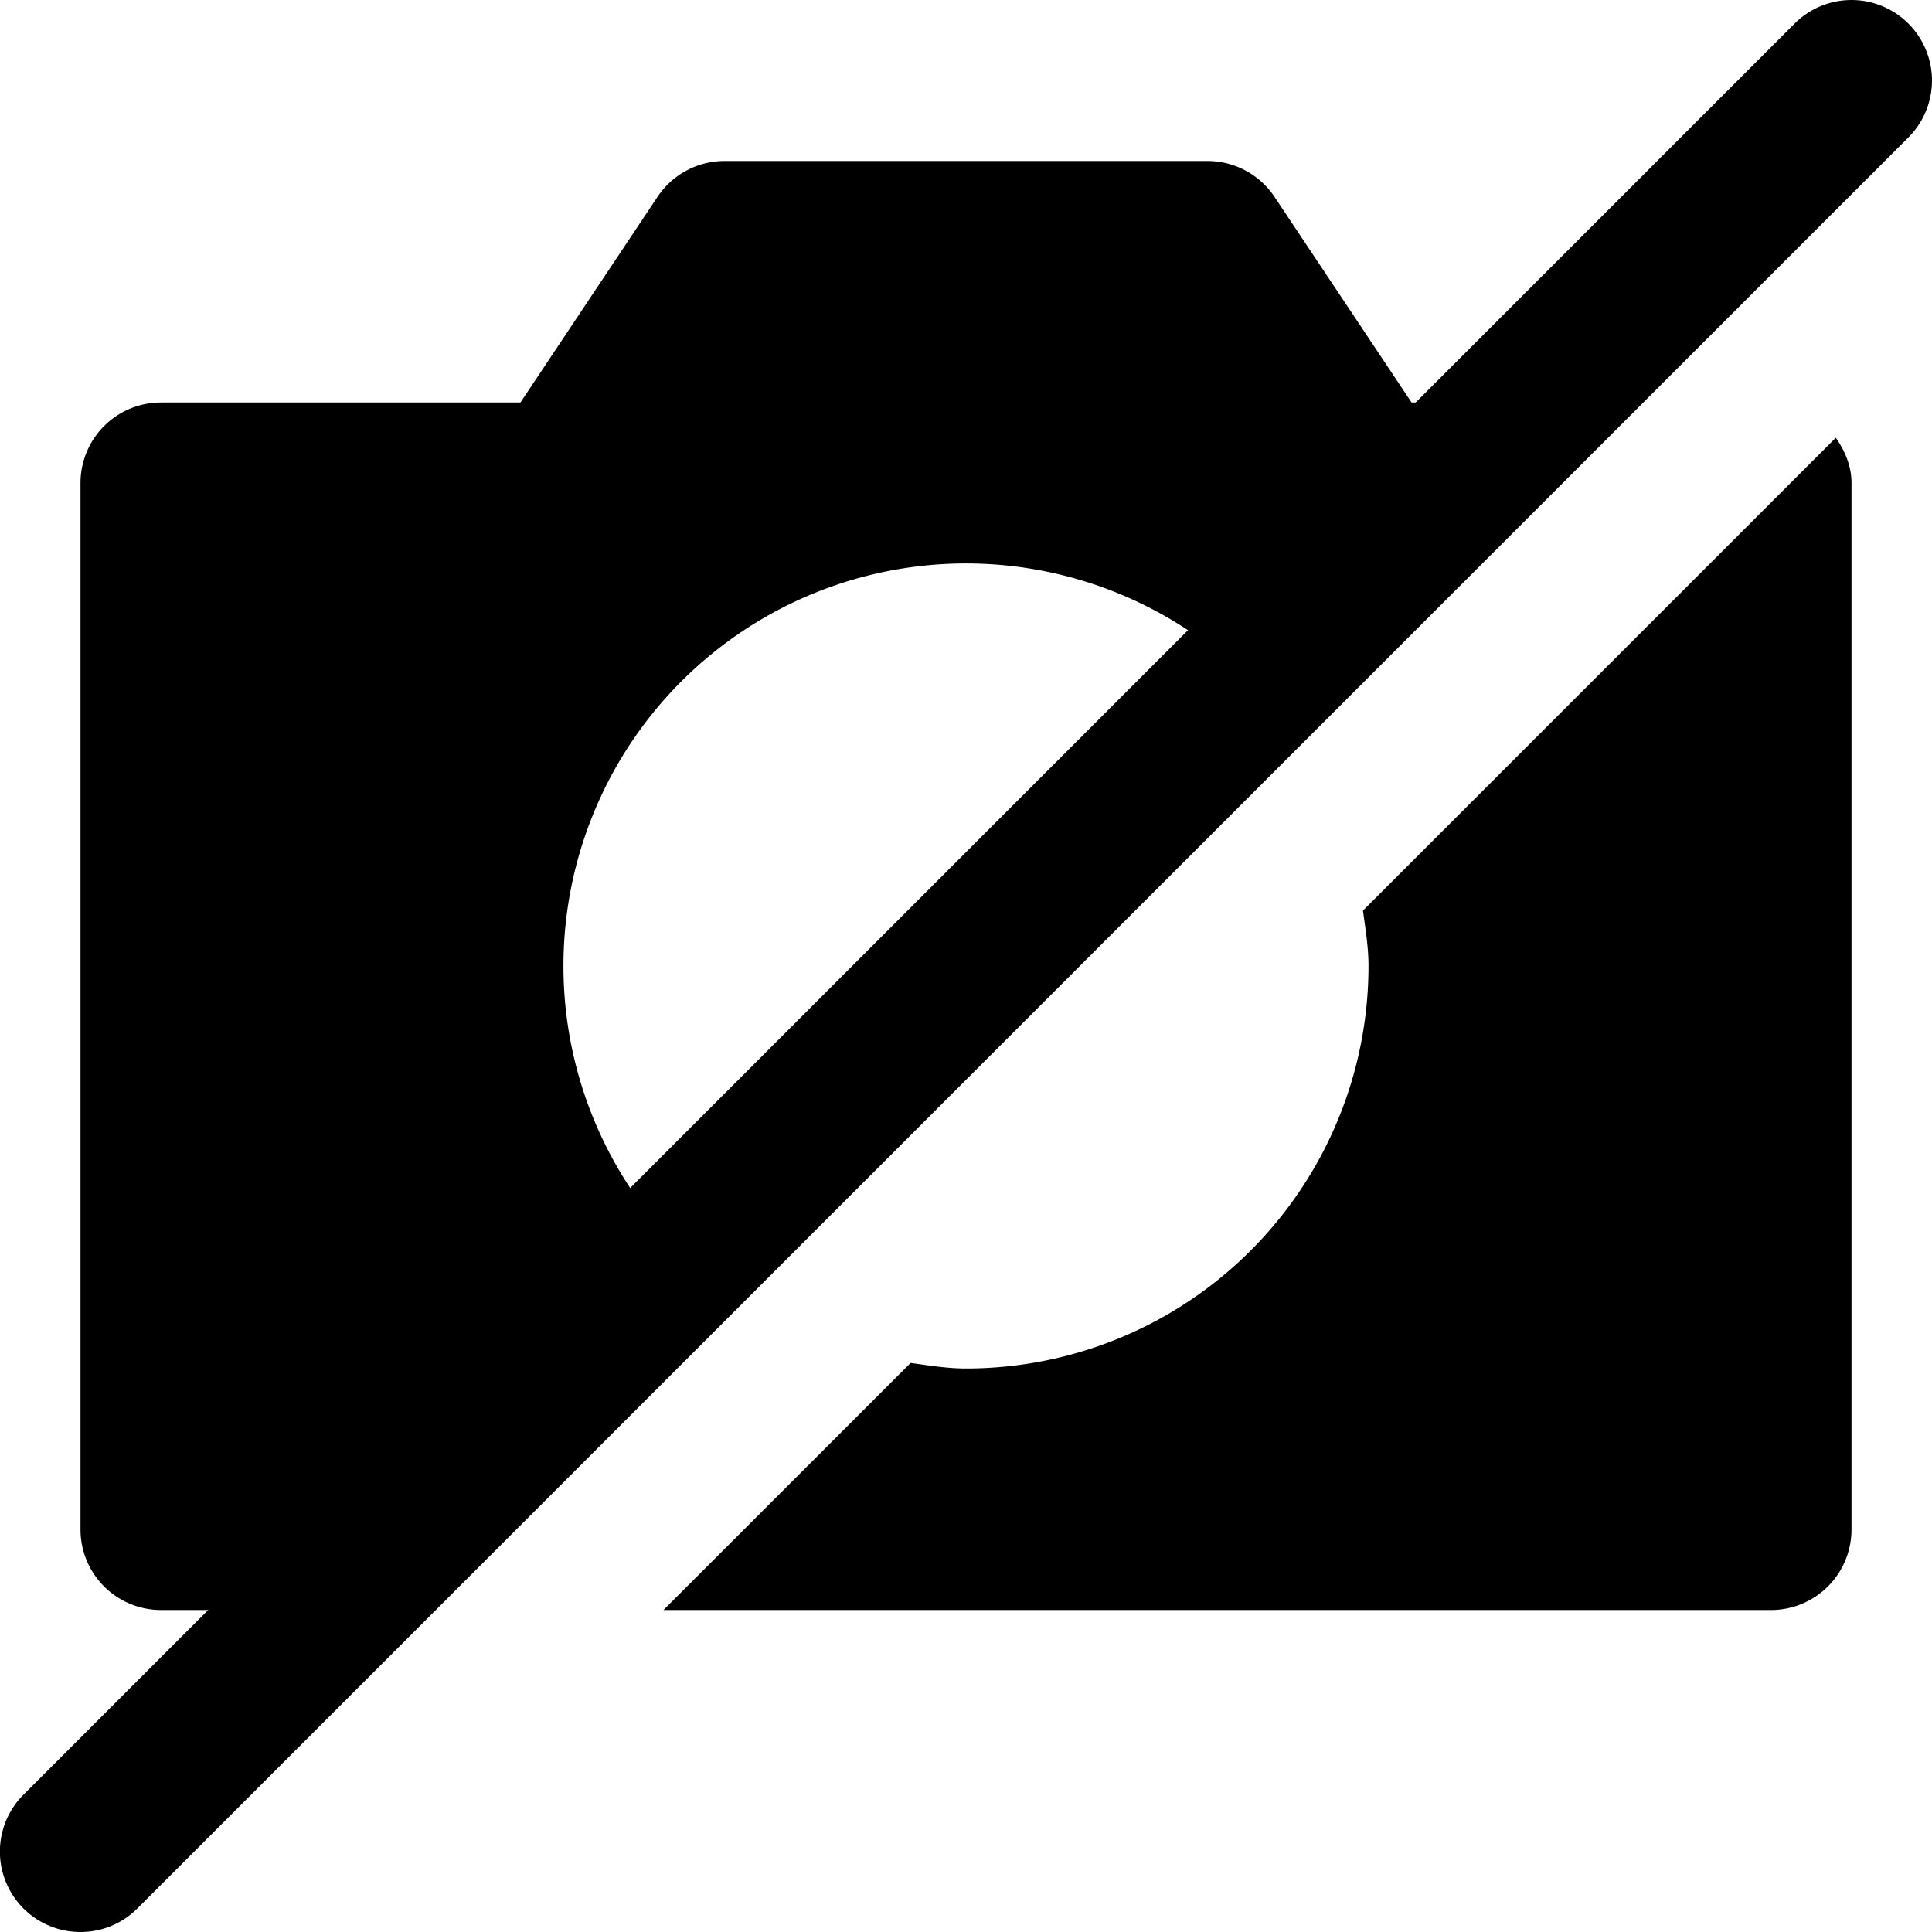 <svg id="nc_icon" xmlns="http://www.w3.org/2000/svg" xml:space="preserve" viewBox="0 0 24 24"><g fill="currentColor" class="nc-icon-wrapper"><path d="M16.931 11.312c.031.227.069.452.069.688a5 5 0 0 1-5 5c-.236 0-.461-.038-.688-.069L8.242 20H22a1 1 0 0 0 1-1V6c0-.213-.082-.4-.195-.562l-5.874 5.874zM2 20h2l4.464-4.464a5 5 0 0 1 7.072-7.072L19 5h-1.465l-1.703-2.555A1.001 1.001 0 0 0 15 2H9c-.334 0-.646.167-.832.445L6.465 5H2a1 1 0 0 0-1 1v13a1 1 0 0 0 1 1z"/><path d="M1 24a.999.999 0 0 1-.707-1.707l22-22a.999.999 0 1 1 1.414 1.414l-22 22A.997.997 0 0 1 1 24z" data-color="color-2"/></g></svg>
